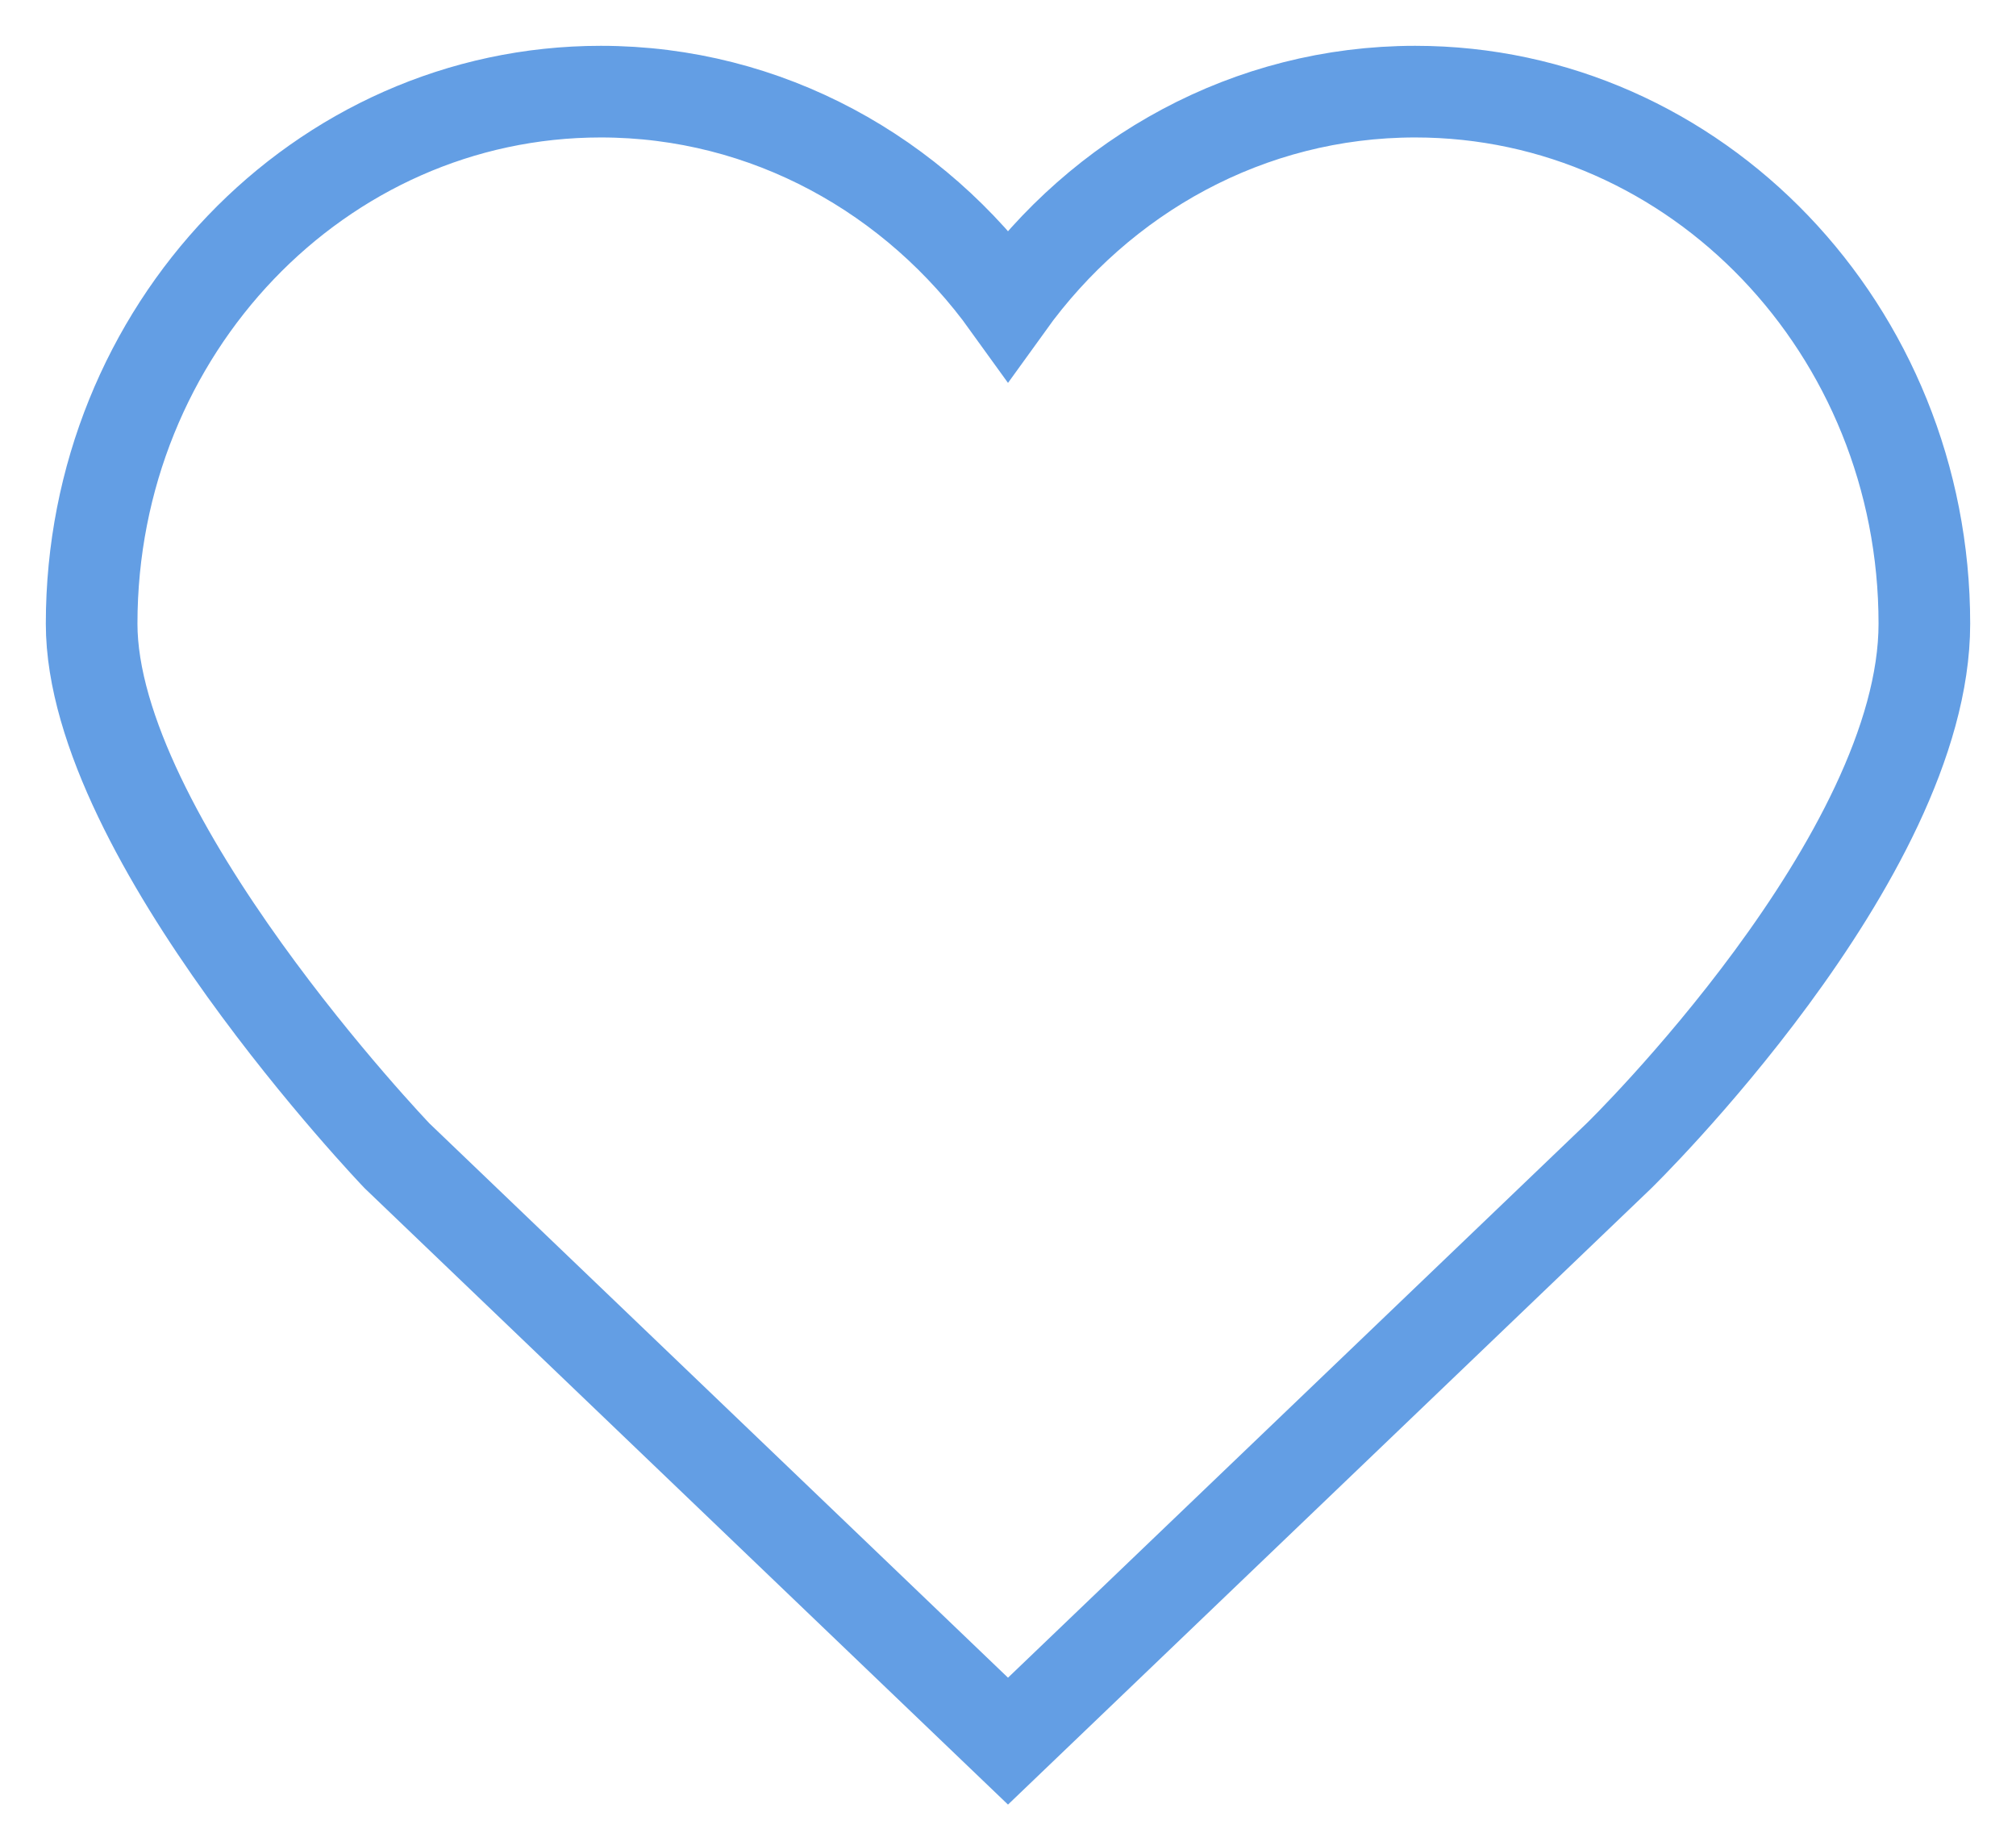 <svg width="22" height="20" viewBox="0 0 22 20" fill="none" xmlns="http://www.w3.org/2000/svg">
<path d="M4.333 12.613C4.333 12.613 1 9.134 1 6.806C1 3.6 3.487 1 6.556 1C8.373 1 9.986 1.912 11 3.322C12.014 1.912 13.627 1 15.444 1C18.513 1 21 3.6 21 6.806C21 9.363 17.667 12.613 17.667 12.613L11 19L4.333 12.613Z" stroke="#639EE4"/>
</svg>

